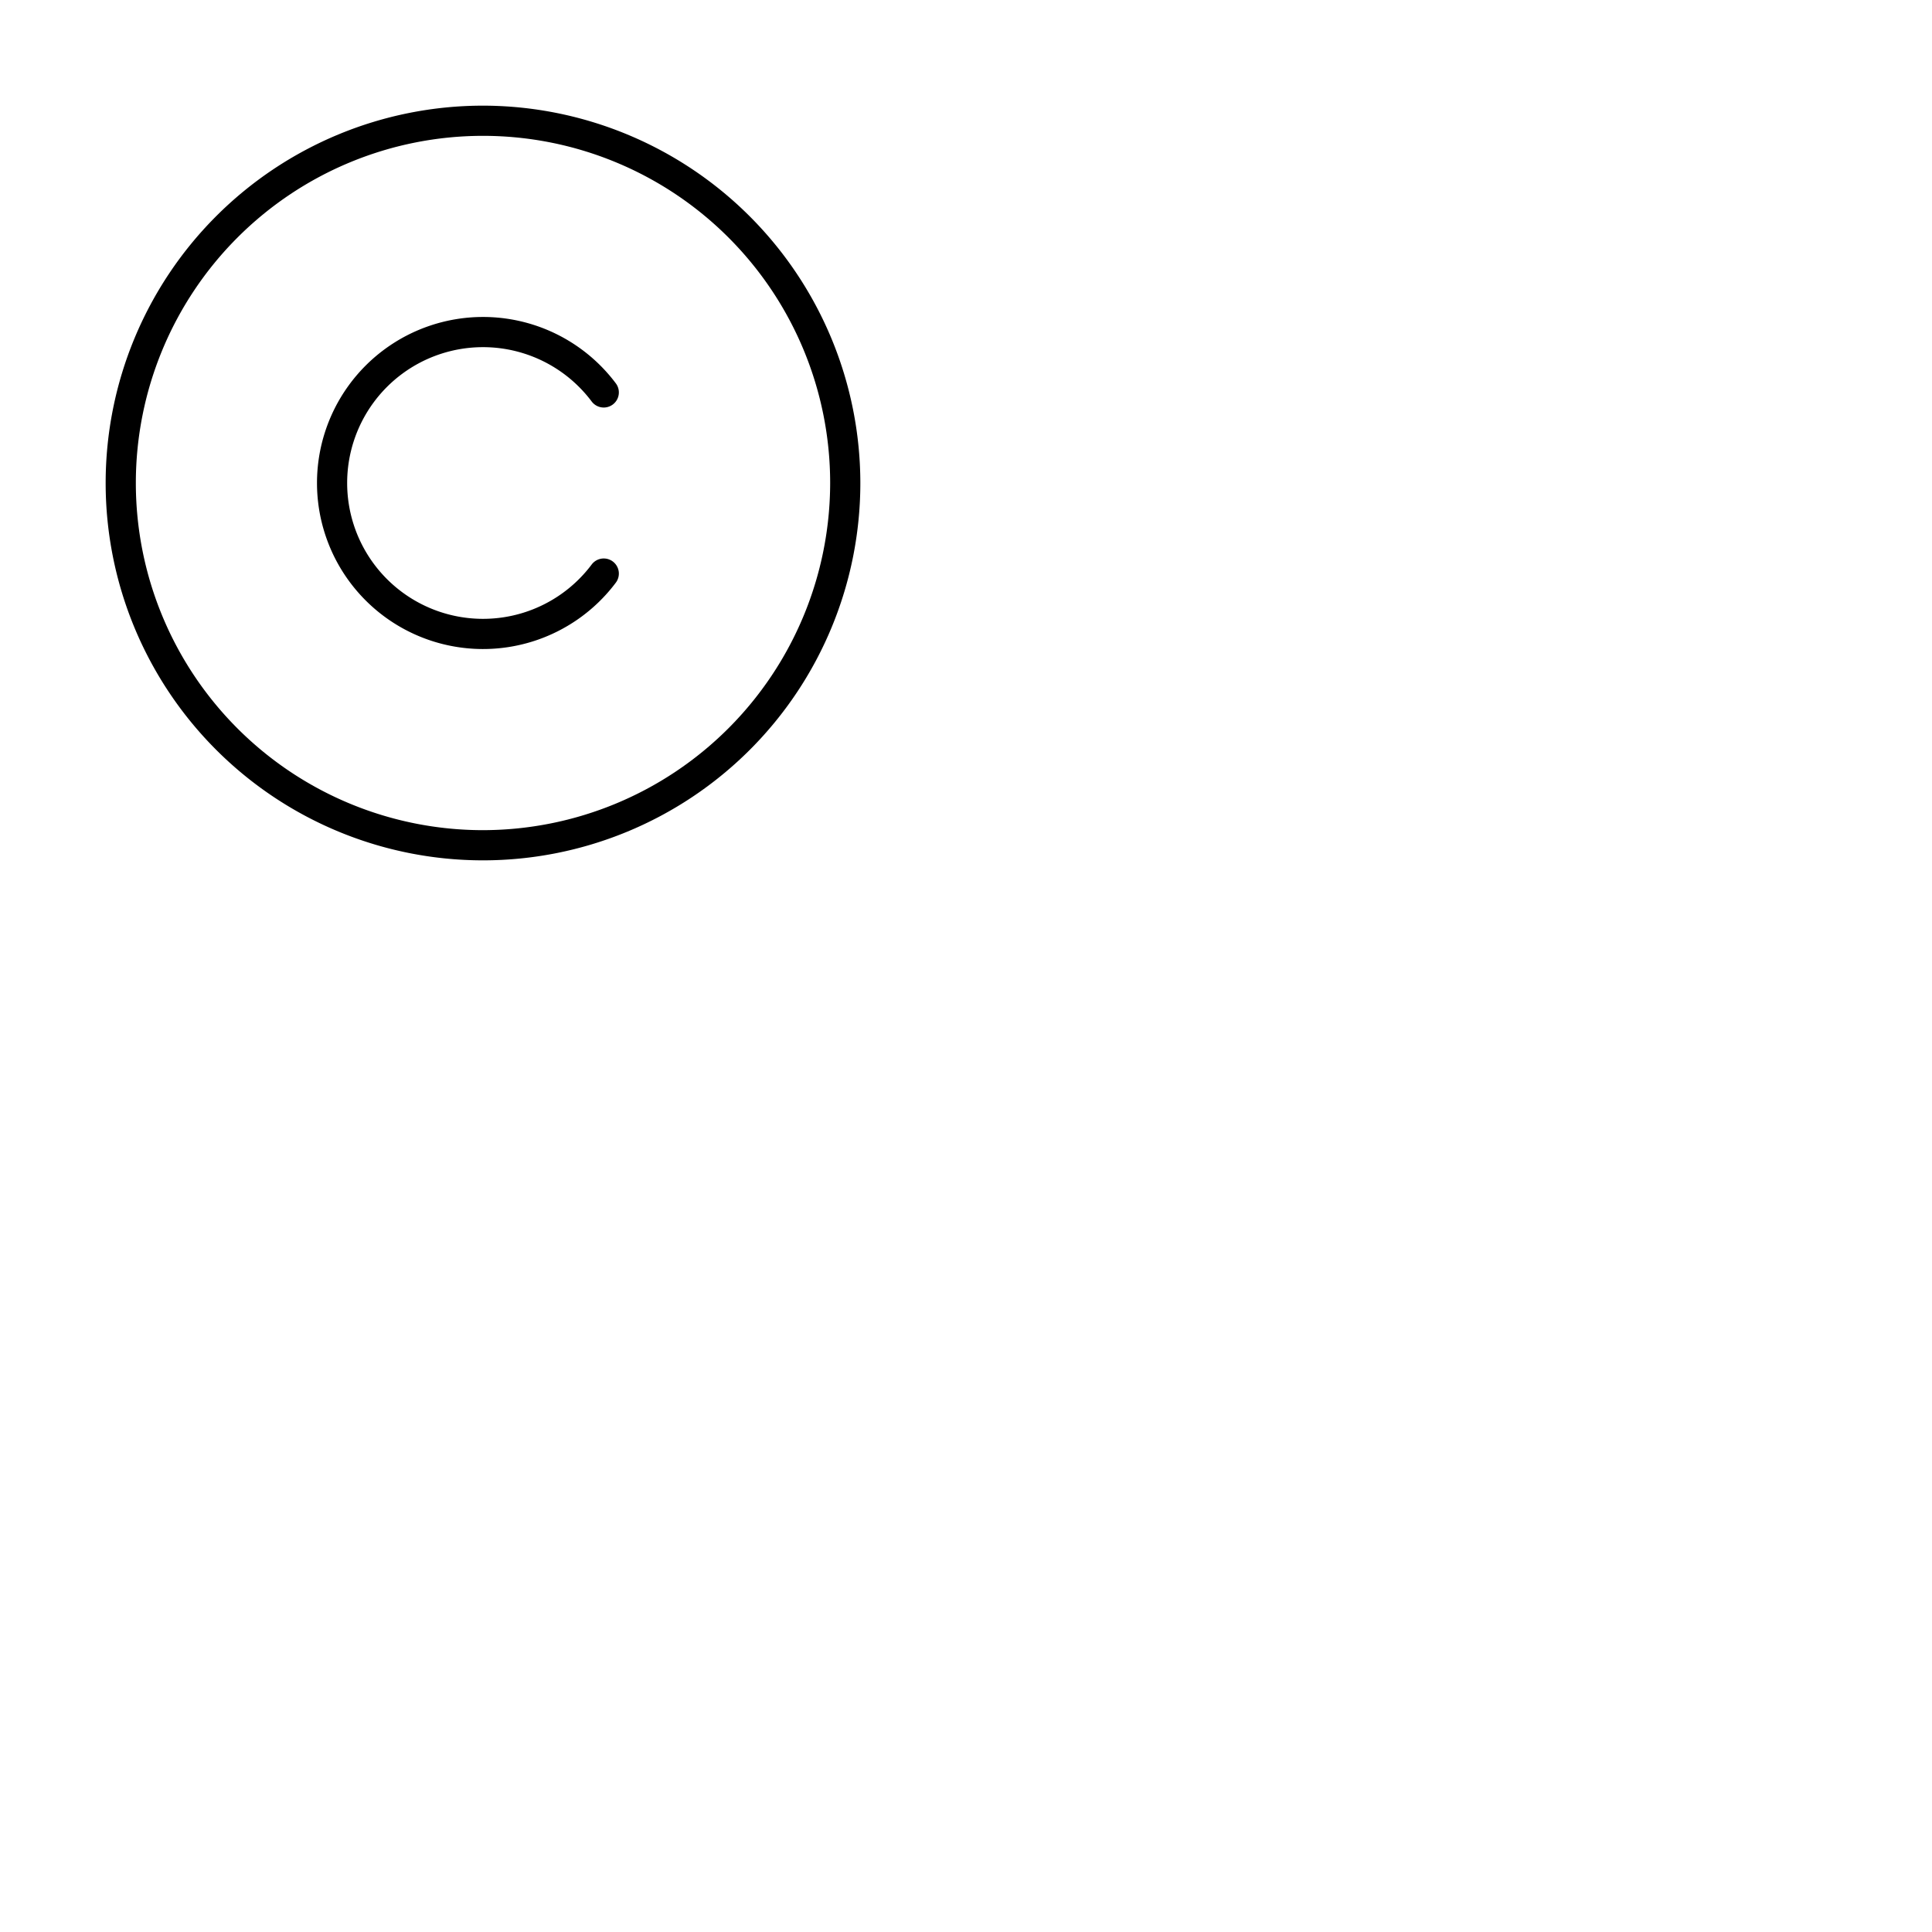 <svg xmlns="http://www.w3.org/2000/svg" version="1.1" viewBox="0 0 512 512" fill="currentColor"><path fill="currentColor" d="M128 28a100 100 0 1 0 100 100A100.11 100.11 0 0 0 128 28m0 192a92 92 0 1 1 92-92a92.1 92.1 0 0 1-92 92m35.2-65.59a44 44 0 1 1 0-52.82a4 4 0 0 1-6.4 4.81a36 36 0 1 0 0 43.2a4 4 0 0 1 6.4 4.81"/></svg>